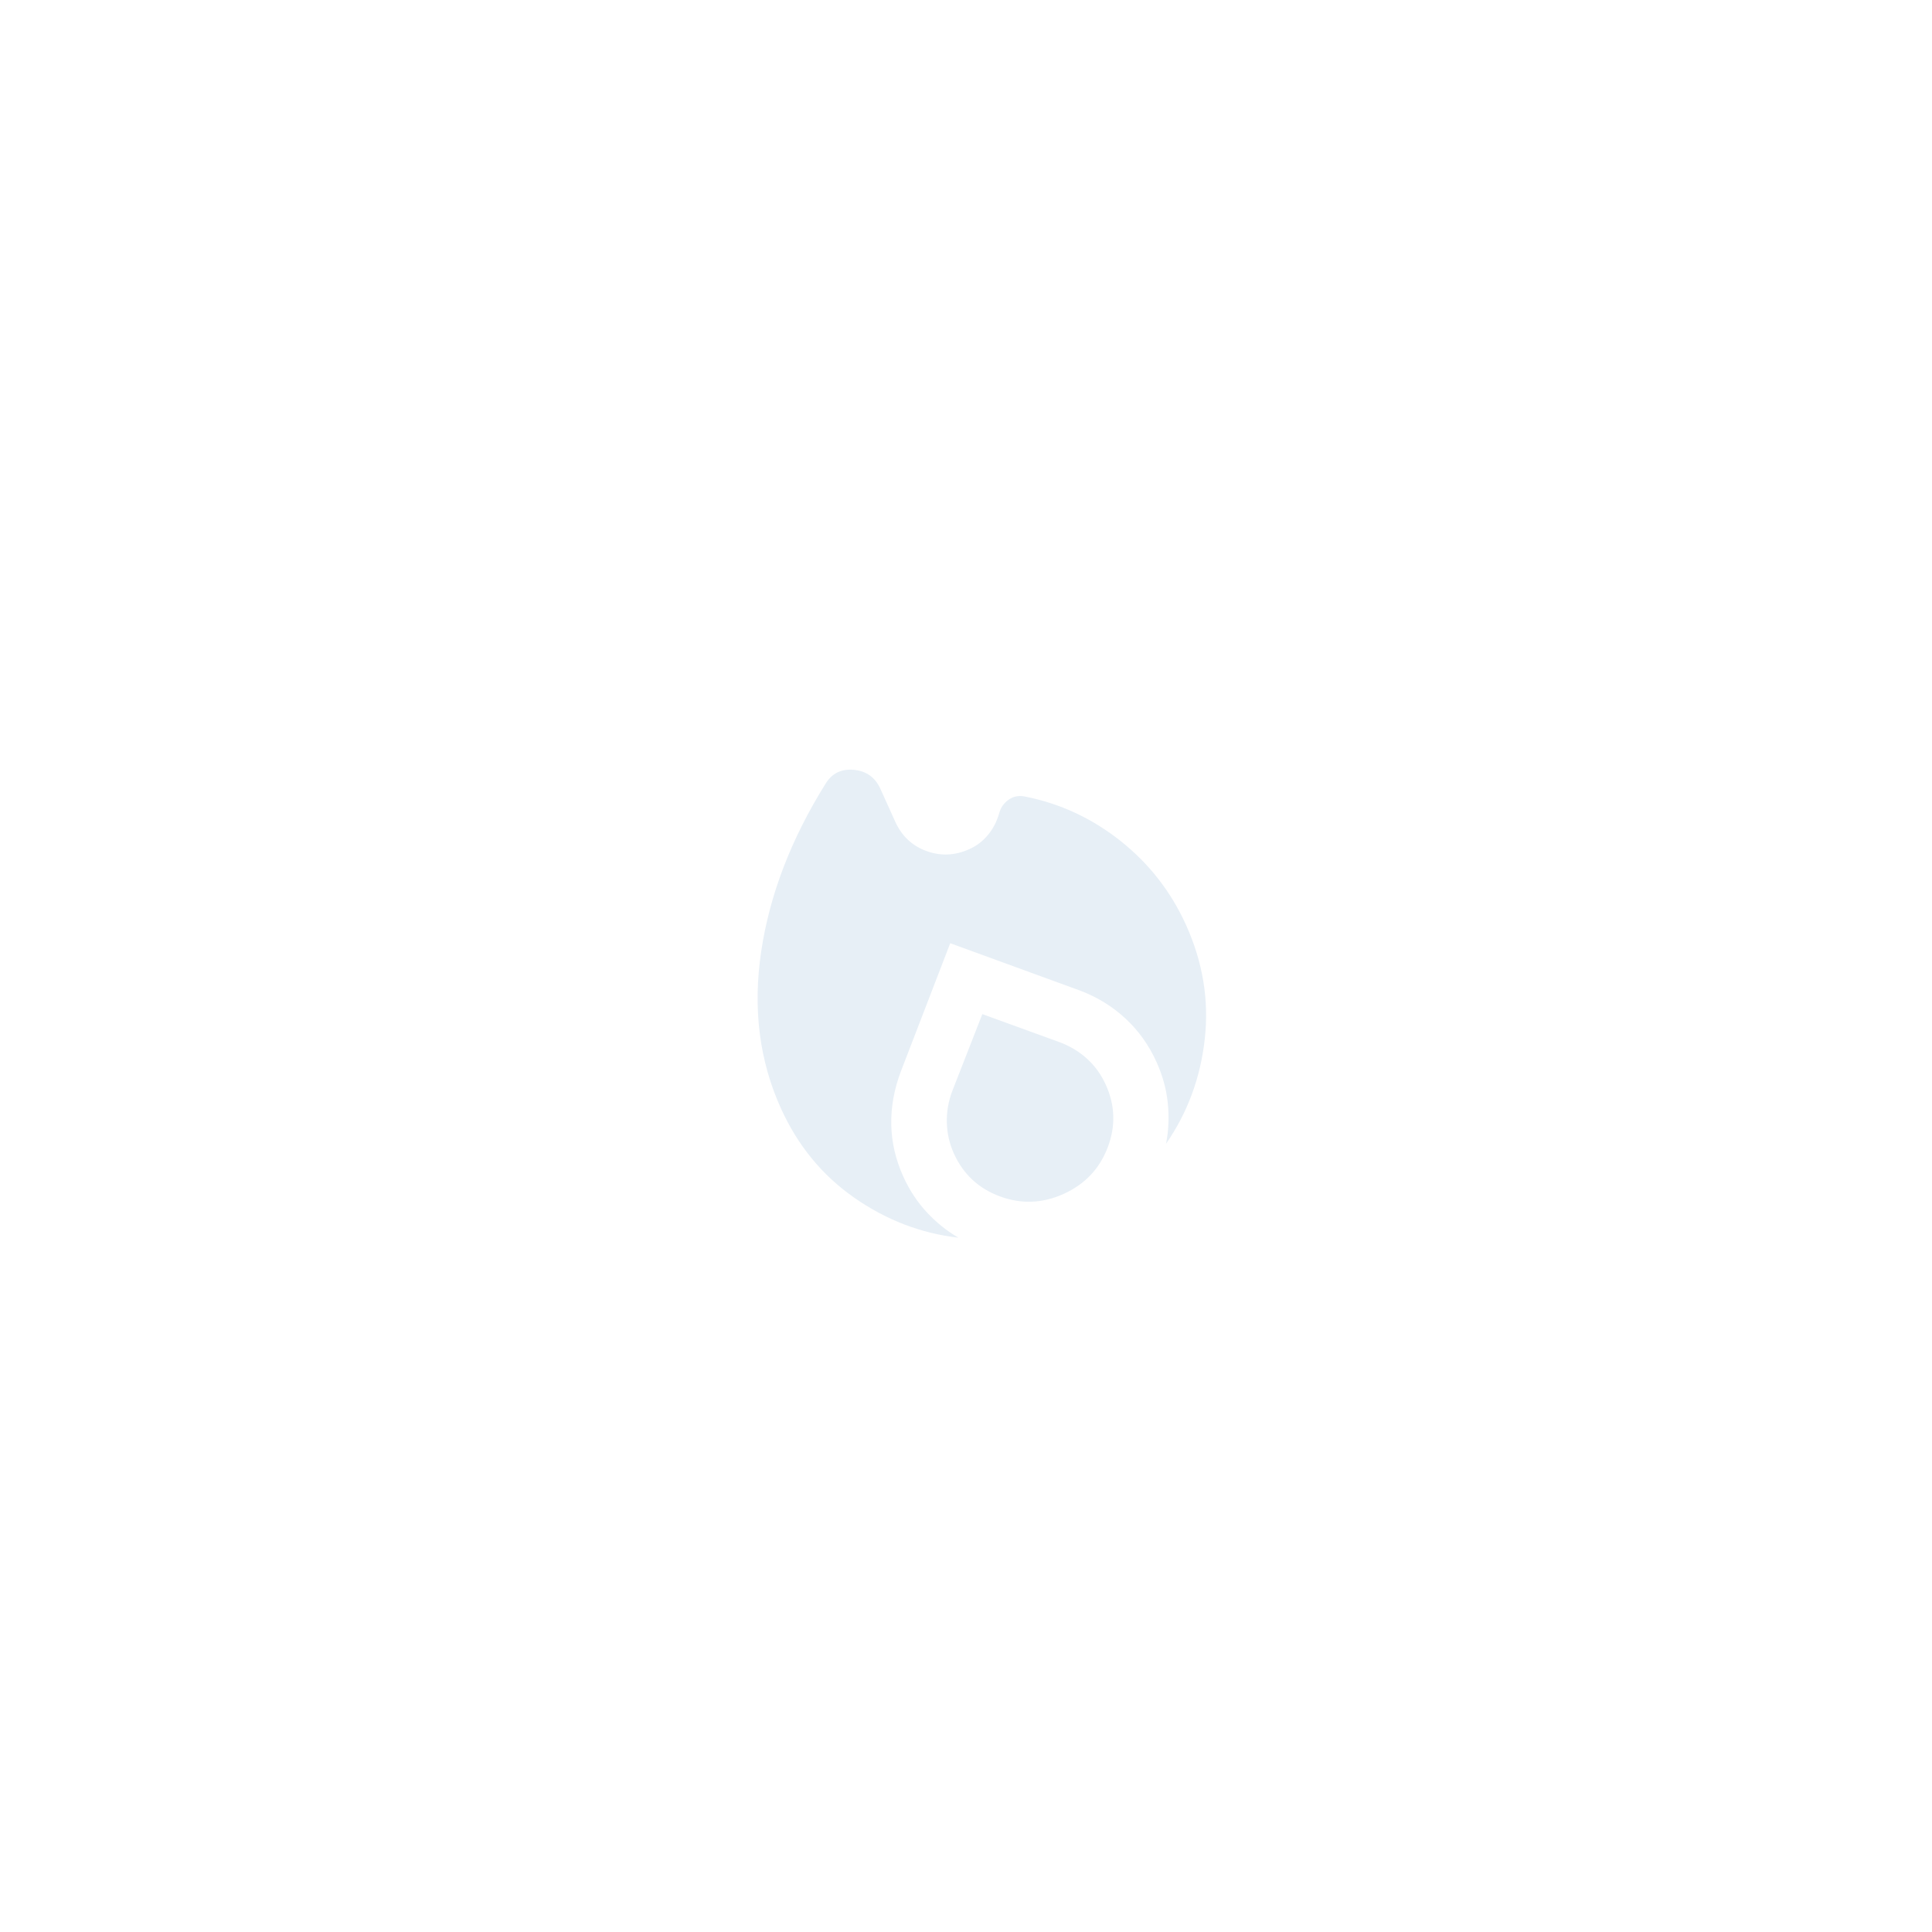 <svg width="73" height="73" viewBox="0 0 73 73" fill="none" xmlns="http://www.w3.org/2000/svg">
<g filter="url(#filter0_b_2103_2475)">
<rect x="0.5" y="23.007" width="54.098" height="54.098" rx="21.003" transform="rotate(-24.346 0.5 23.007)" fill="white"/>
<mask id="mask0_2103_2475" style="mask-type:alpha" maskUnits="userSpaceOnUse" x="19" y="19" width="34" height="35">
<rect x="19.618" y="30.214" width="25.203" height="25.203" transform="rotate(-24.346 19.618 30.214)" fill="#D9D9D9"/>
</mask>
<g mask="url(#mask0_2103_2475)">
<path d="M29.506 41.877C28.69 40.075 28.442 38.103 28.76 35.961C29.078 33.819 29.888 31.705 31.191 29.617C31.434 29.219 31.791 29.043 32.263 29.088C32.735 29.134 33.069 29.372 33.264 29.803L33.826 31.047C34.072 31.589 34.465 31.958 35.005 32.156C35.546 32.353 36.087 32.329 36.63 32.083C36.901 31.961 37.133 31.784 37.326 31.552C37.519 31.321 37.66 31.05 37.751 30.74C37.806 30.523 37.925 30.35 38.106 30.22C38.287 30.09 38.494 30.049 38.728 30.097C40.057 30.36 41.261 30.919 42.34 31.776C43.419 32.632 44.244 33.691 44.814 34.95C45.449 36.353 45.685 37.788 45.522 39.255C45.36 40.721 44.872 42.041 44.059 43.216C44.157 42.711 44.178 42.197 44.124 41.674C44.07 41.151 43.928 40.634 43.697 40.124C43.408 39.486 43.016 38.938 42.521 38.48C42.026 38.023 41.454 37.671 40.805 37.427L35.904 35.639L34.036 40.49C33.783 41.161 33.663 41.83 33.676 42.497C33.69 43.163 33.841 43.815 34.129 44.453C34.36 44.963 34.654 45.411 35.011 45.797C35.368 46.183 35.769 46.506 36.213 46.766C34.794 46.602 33.48 46.096 32.271 45.25C31.062 44.405 30.141 43.28 29.506 41.877ZM37.117 38.318L40.048 39.383C40.442 39.532 40.786 39.741 41.081 40.011C41.376 40.281 41.61 40.607 41.783 40.99C42.137 41.771 42.159 42.563 41.85 43.366C41.541 44.168 40.987 44.75 40.19 45.111C39.393 45.472 38.591 45.503 37.784 45.206C36.977 44.908 36.396 44.368 36.043 43.587C35.877 43.22 35.788 42.833 35.776 42.425C35.765 42.017 35.833 41.617 35.982 41.223L37.117 38.318Z" fill="#E7EFF6"/>
</g>
</g>
<defs>
<filter id="filter0_b_2103_2475" x="-5.209" y="-5.003" width="83.007" height="83.007" filterUnits="userSpaceOnUse" color-interpolation-filters="sRGB">
<feFlood flood-opacity="0" result="BackgroundImageFix"/>
<feGaussianBlur in="BackgroundImageFix" stdDeviation="2.855"/>
<feComposite in2="SourceAlpha" operator="in" result="effect1_backgroundBlur_2103_2475"/>
<feBlend mode="normal" in="SourceGraphic" in2="effect1_backgroundBlur_2103_2475" result="shape"/>
</filter>
</defs>
</svg>
